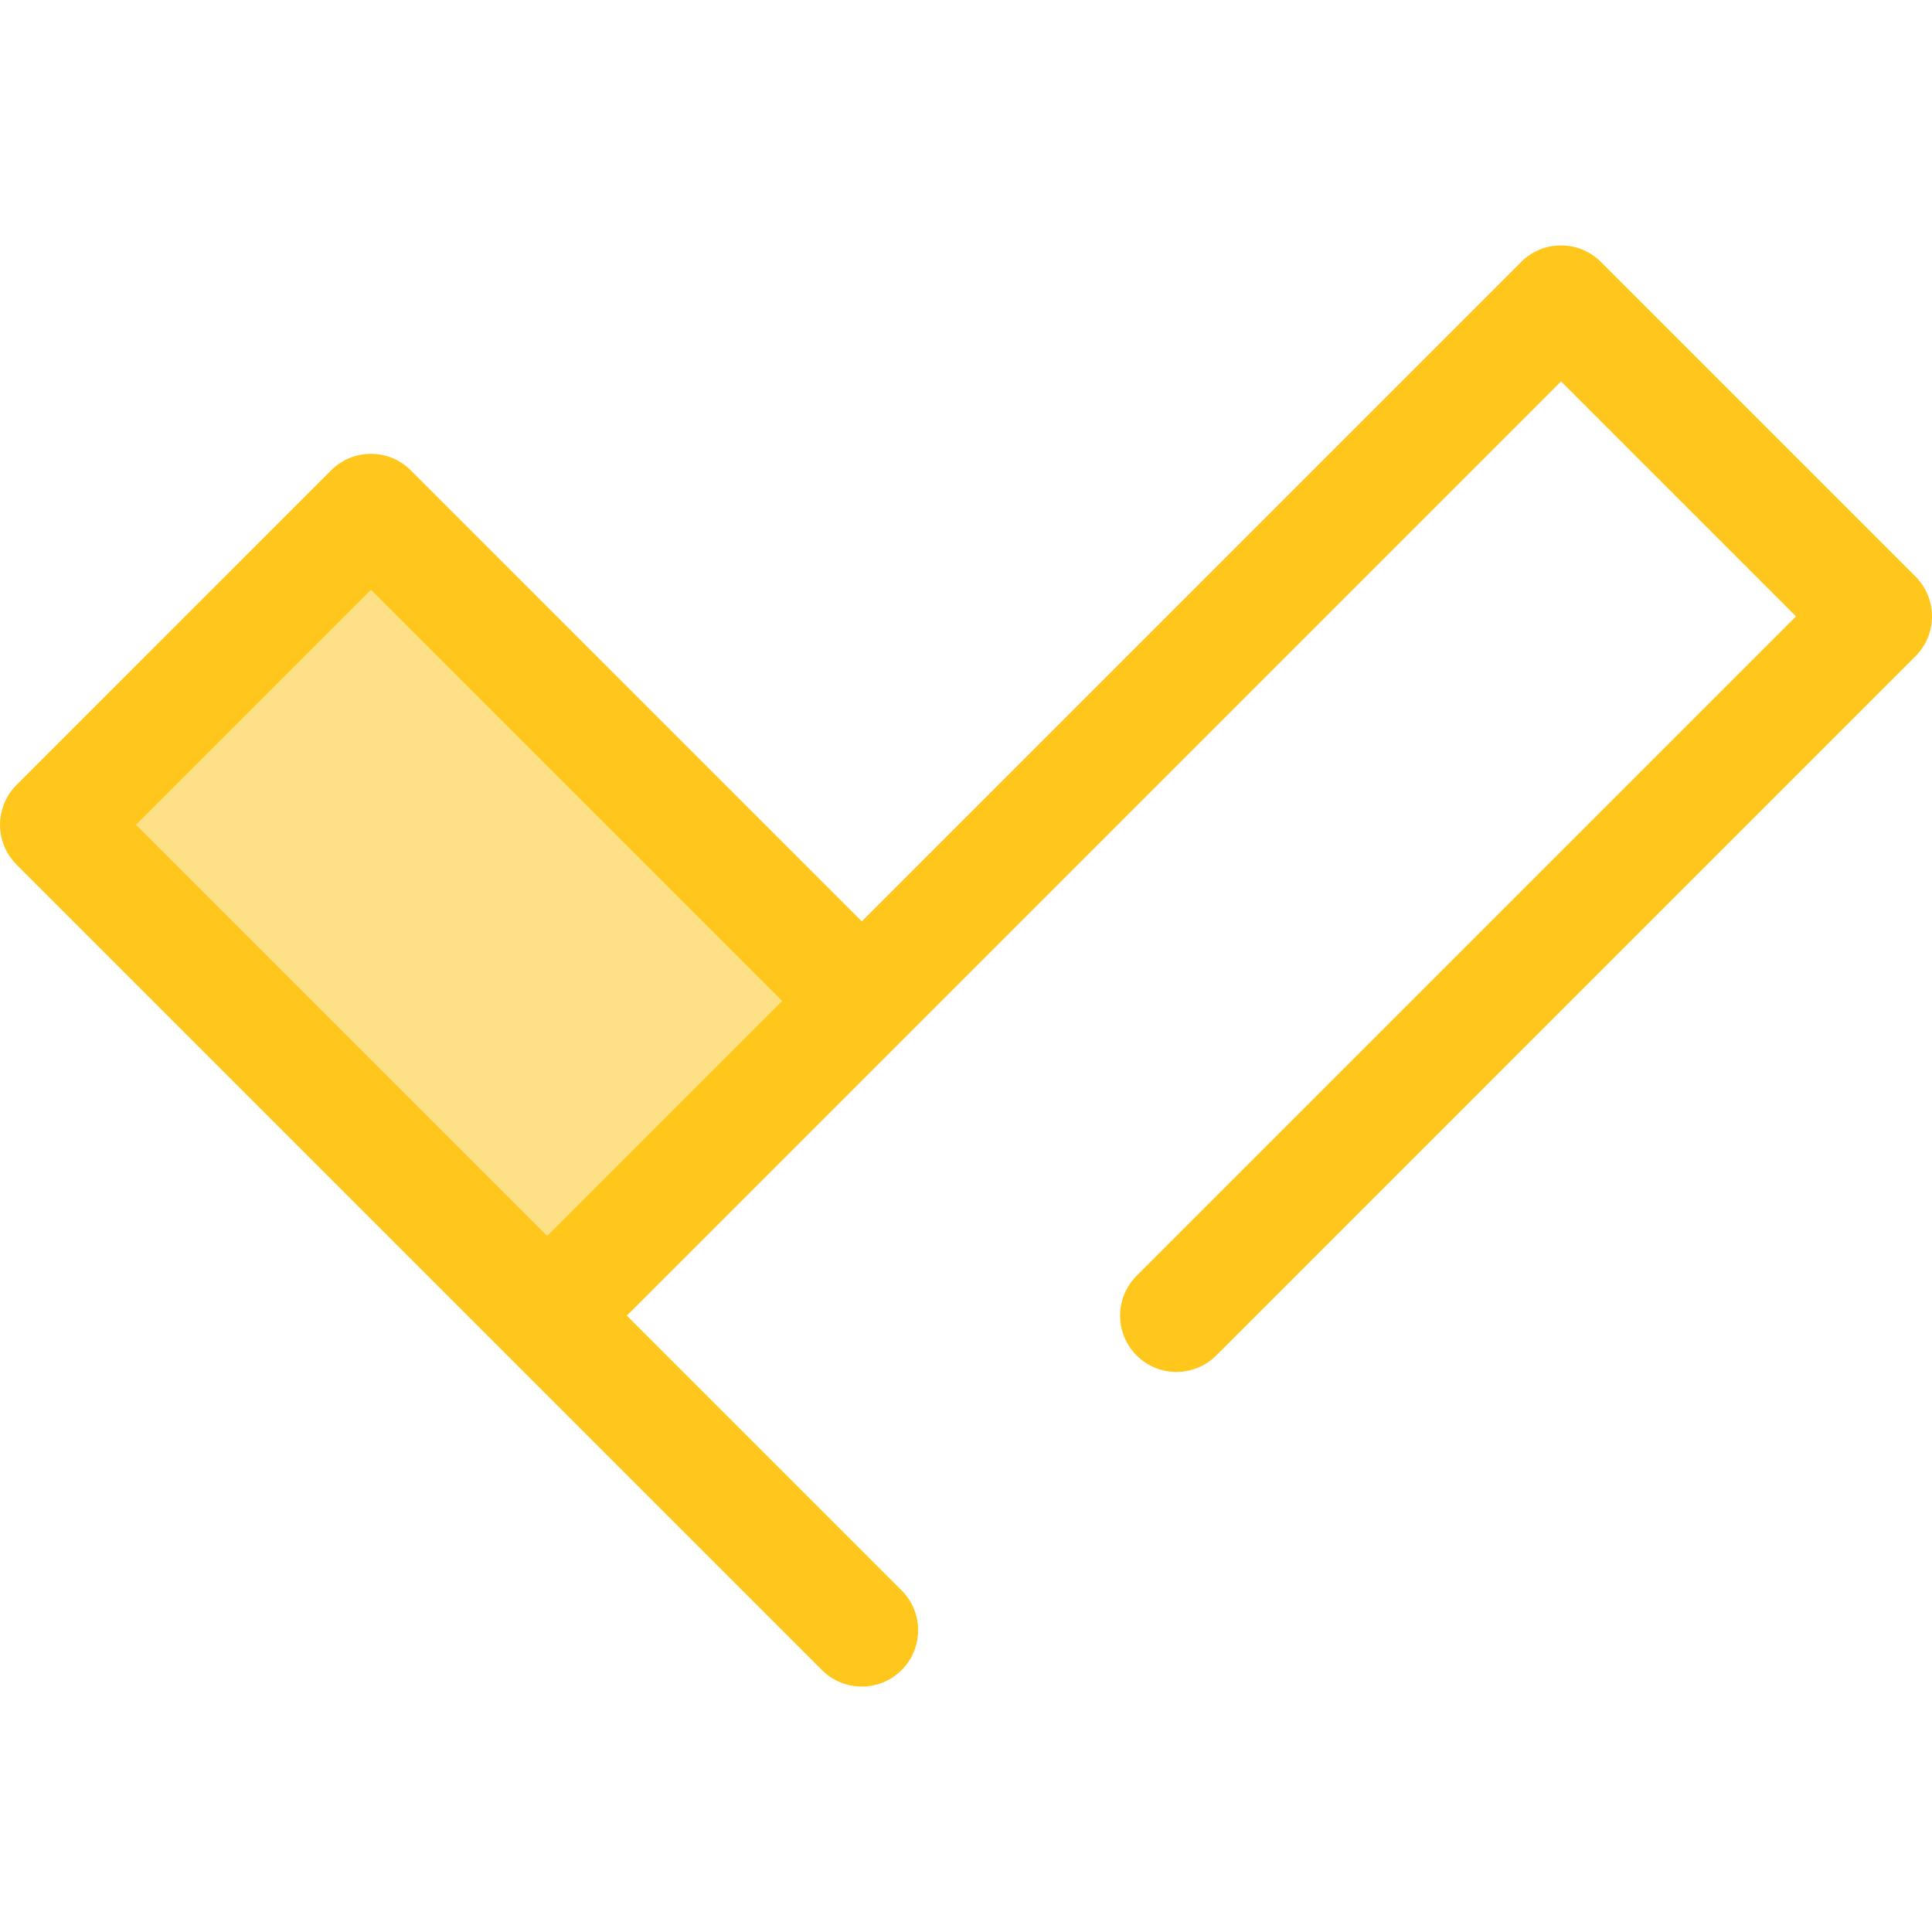 <?xml version="1.0" encoding="iso-8859-1"?>
<!-- Generator: Adobe Illustrator 19.0.0, SVG Export Plug-In . SVG Version: 6.00 Build 0)  -->
<svg version="1.1" id="Layer_1" xmlns="http://www.w3.org/2000/svg" xmlns:xlink="http://www.w3.org/1999/xlink" x="0px" y="0px"
	 viewBox="0 0 512 512" style="enable-background:new 0 0 512 512;" xml:space="preserve">
<polygon style="fill:#FEE187;" points="228.384,265.275 98.306,135.197 56.616,176.887 14.927,218.576 145.005,348.654 "/>
<path style="fill:#FFC61B;" d="M507.628,152.789L424.249,69.41c-5.829-5.829-15.282-5.829-21.11,0L228.384,244.165L108.861,124.642
	c-5.828-5.829-15.281-5.829-21.11,0L4.372,208.021c-0.354,0.354-0.687,0.722-1,1.106c-0.242,0.296-0.458,0.603-0.675,0.911
	c-0.063,0.09-0.134,0.175-0.196,0.266c-0.248,0.372-0.472,0.752-0.682,1.139c-0.021,0.037-0.045,0.072-0.066,0.11
	c-0.209,0.391-0.393,0.79-0.564,1.194c-0.018,0.042-0.04,0.082-0.058,0.125c-0.158,0.384-0.294,0.775-0.418,1.169
	c-0.022,0.07-0.052,0.139-0.073,0.21c-0.11,0.364-0.196,0.734-0.278,1.105c-0.024,0.106-0.057,0.21-0.078,0.316
	c-0.069,0.349-0.113,0.7-0.157,1.052c-0.016,0.133-0.045,0.263-0.057,0.396c-0.043,0.449-0.064,0.902-0.067,1.352
	c0,0.034-0.004,0.069-0.004,0.103c0,0.034,0.004,0.069,0.004,0.103c0.003,0.451,0.024,0.903,0.067,1.352
	c0.013,0.133,0.04,0.263,0.057,0.396c0.043,0.352,0.088,0.703,0.157,1.052c0.021,0.106,0.054,0.209,0.076,0.313
	c0.082,0.372,0.169,0.742,0.279,1.108c0.021,0.067,0.048,0.131,0.07,0.199c0.125,0.397,0.263,0.791,0.422,1.179
	c0.016,0.04,0.037,0.078,0.055,0.118c0.172,0.408,0.358,0.809,0.569,1.203c0.015,0.028,0.034,0.055,0.049,0.084
	c0.215,0.397,0.445,0.787,0.699,1.167c0.046,0.069,0.1,0.133,0.148,0.2c0.23,0.331,0.464,0.661,0.724,0.978
	c0.205,0.251,0.431,0.485,0.652,0.722c0.118,0.125,0.222,0.258,0.345,0.381l213.455,213.458c2.915,2.915,6.735,4.372,10.555,4.372
	s7.641-1.457,10.555-4.372c5.829-5.829,5.829-15.281,0-21.11l-72.824-72.824l72.824-72.824c0.003-0.003,0.004-0.006,0.007-0.007
	l174.748-174.749l62.269,62.269L301.208,338.1c-5.829,5.829-5.829,15.281,0,21.11c5.829,5.829,15.281,5.829,21.111,0
	l185.309-185.312C513.457,168.07,513.457,158.618,507.628,152.789z M98.306,156.307l108.968,108.968l-62.269,62.269L36.037,218.576
	L98.306,156.307z"/>
<g>
</g>
<g>
</g>
<g>
</g>
<g>
</g>
<g>
</g>
<g>
</g>
<g>
</g>
<g>
</g>
<g>
</g>
<g>
</g>
<g>
</g>
<g>
</g>
<g>
</g>
<g>
</g>
<g>
</g>
</svg>
